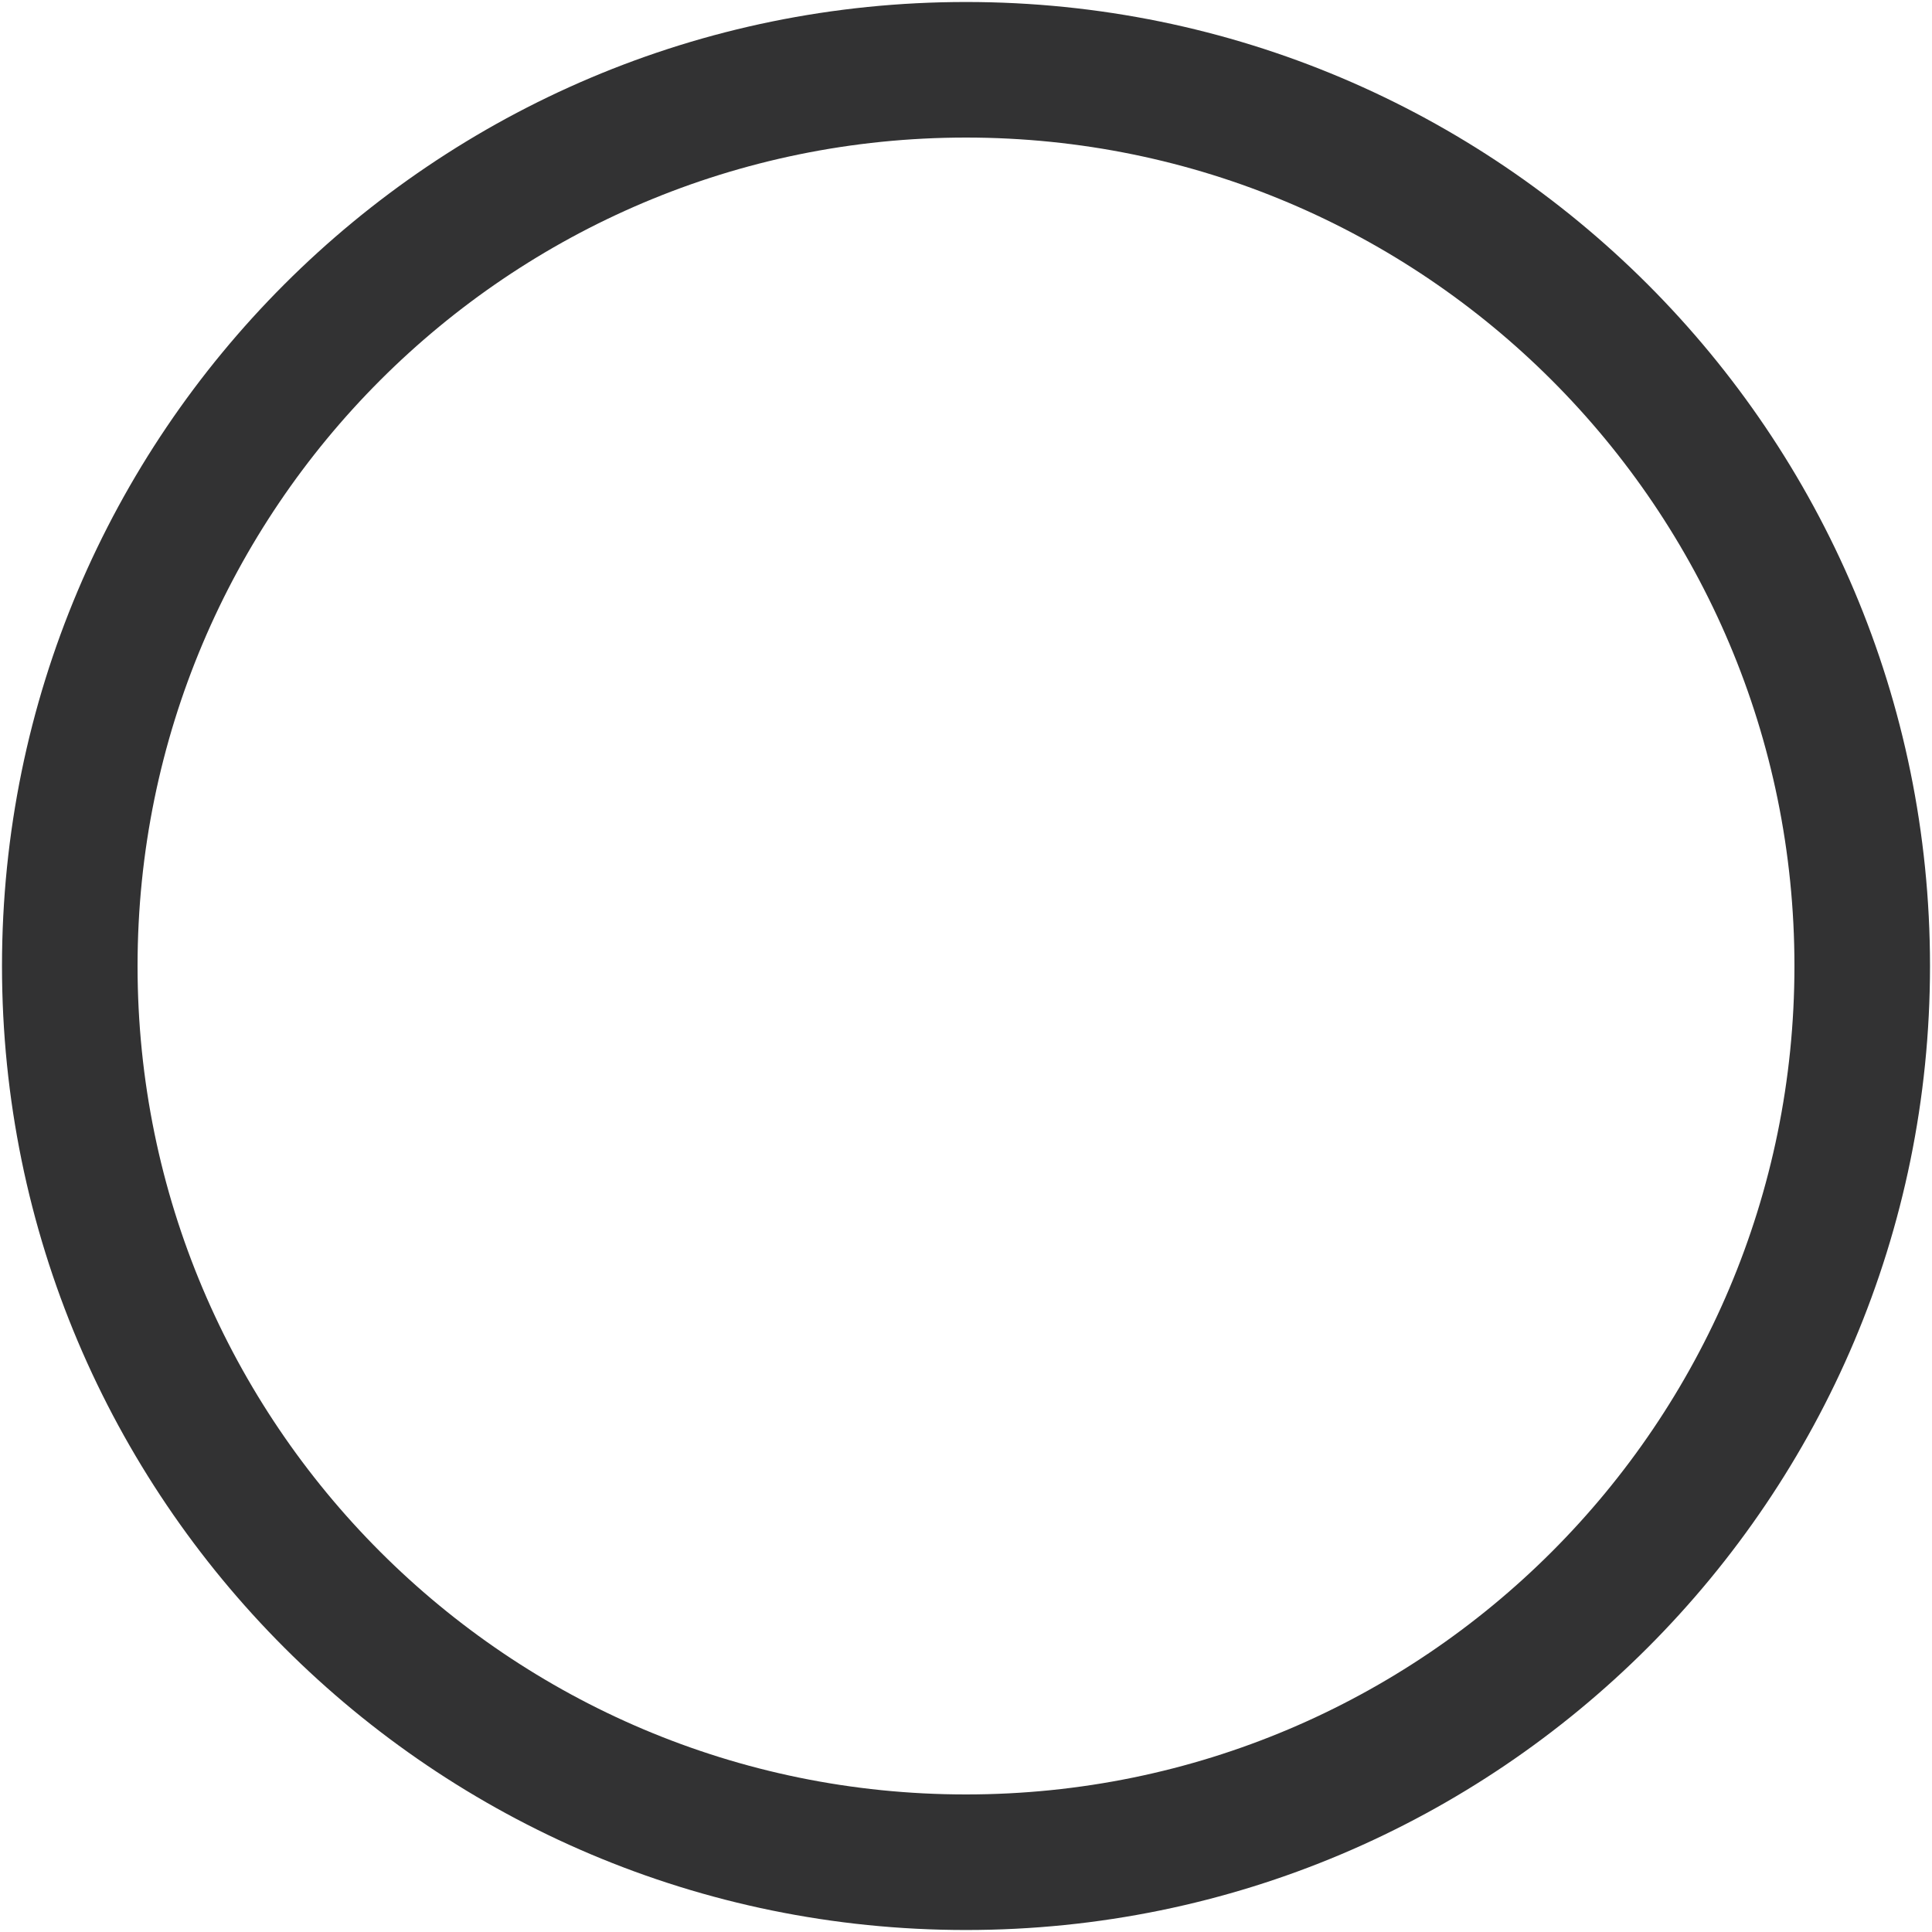 ﻿<?xml version="1.0" encoding="utf-8"?>
<svg version="1.1" xmlns:xlink="http://www.w3.org/1999/xlink" width="30px" height="30px" xmlns="http://www.w3.org/2000/svg">
  <g transform="matrix(1 0 0 1 -24 -688 )">
    <path d="M 2.136 15  C 2.136 22.104  7.896 27.864  15 27.864  C 22.104 27.864  27.864 22.104  27.864 15  C 27.864 7.896  22.104 2.136  15 2.136  C 7.896 2.136  2.136 7.896  2.136 15  Z M 29.969 15  C 29.969 23.266  23.269 29.969  15 29.969  C 6.731 29.969  0.031 23.266  0.031 15  C 0.031 6.734  6.731 0.031  15 0.031  C 23.269 0.031  29.969 6.734  29.969 15  Z " fill-rule="nonzero" fill="#323233" stroke="none" transform="matrix(1 0 0 1 24 688 )" />
  </g>
</svg>